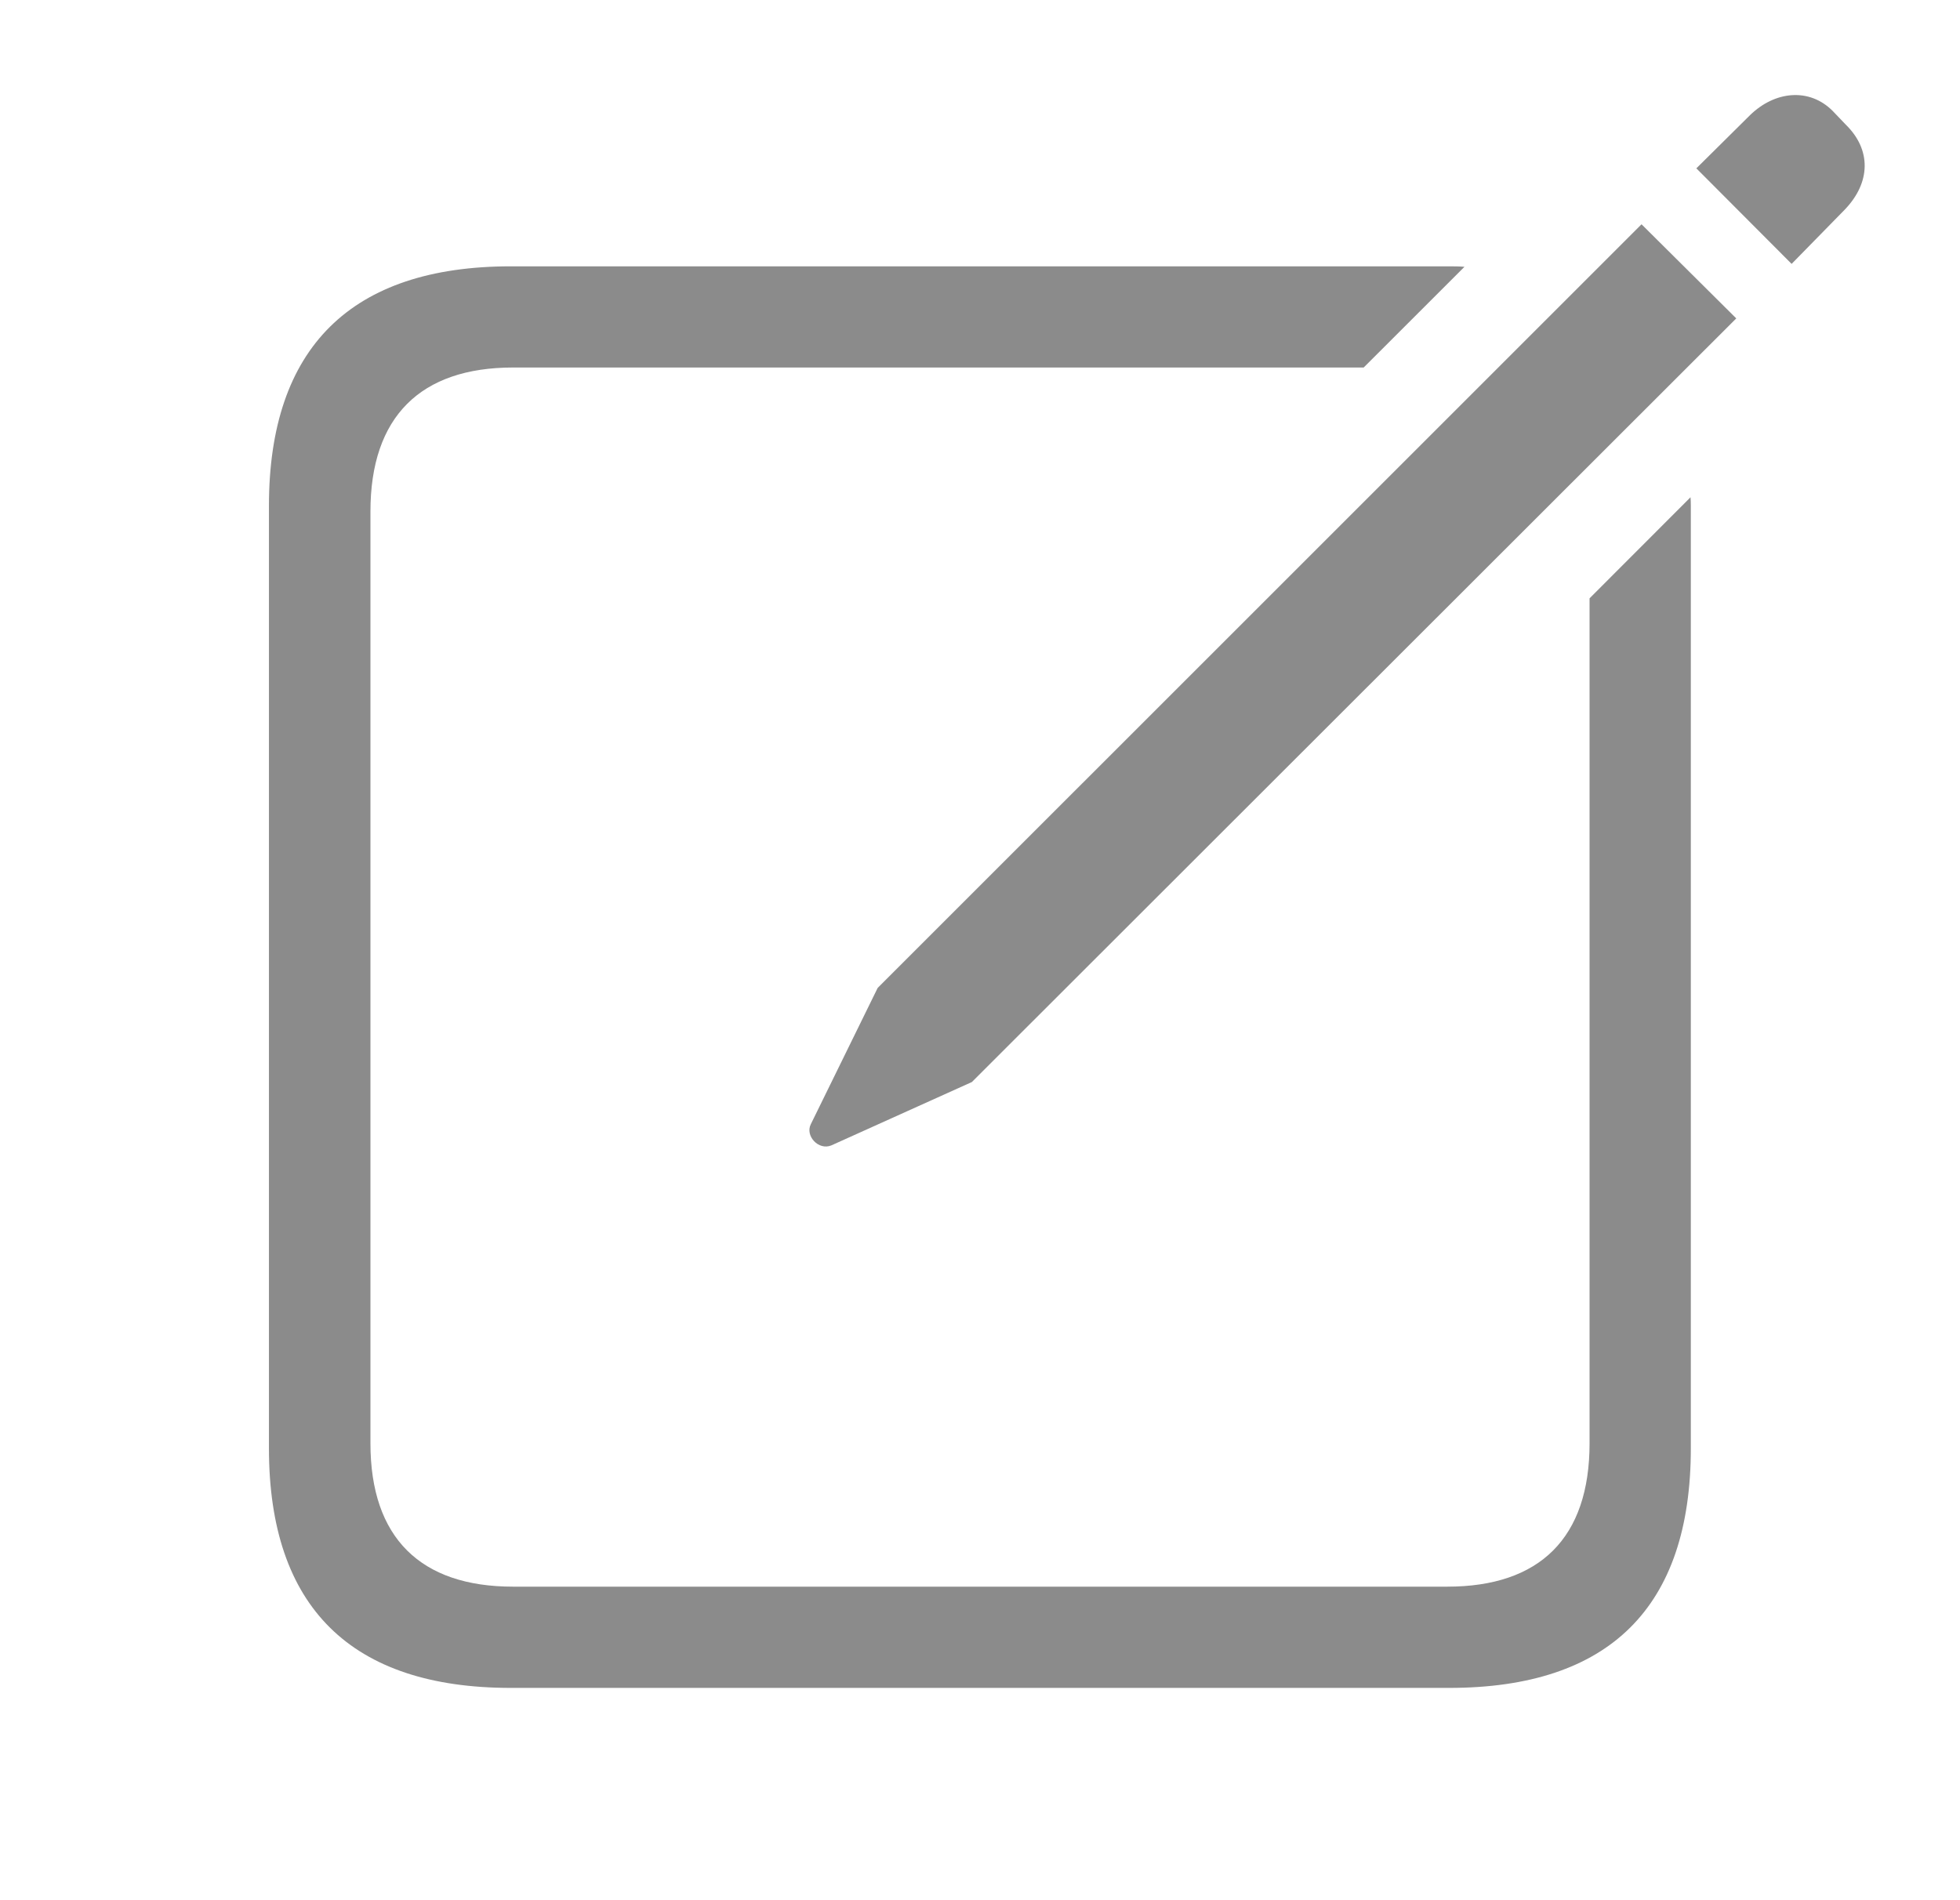 <svg width="33" height="32" viewBox="0 0 33 32" fill="none" xmlns="http://www.w3.org/2000/svg">
<g clip-path="url(#clip0_665_314)">
<path d="M24.657 4.493L22.96 6.189H8.638C7.082 6.189 6.237 7.016 6.237 8.614V24.305C6.237 25.899 7.082 26.72 8.638 26.72H24.367C25.927 26.72 26.763 25.899 26.763 24.305V10.076L28.463 8.374C28.467 8.42 28.468 8.47 28.468 8.52V24.39C28.468 27.067 27.096 28.425 24.399 28.425H8.601C5.914 28.425 4.528 27.067 4.528 24.39V8.52C4.528 5.852 5.914 4.485 8.601 4.485H24.399C24.488 4.485 24.575 4.486 24.657 4.493Z" fill="#8B8B8B"/>
<path d="M13.997 19.289L16.363 18.222L29.233 5.362L27.638 3.777L14.777 16.637L13.651 18.933C13.553 19.129 13.782 19.378 13.997 19.289ZM30.165 4.444L31.06 3.53C31.5 3.072 31.508 2.52 31.077 2.099L30.854 1.866C30.465 1.477 29.887 1.528 29.465 1.939L28.561 2.835L30.165 4.444Z" fill="#8B8B8B"/>
</g>
<defs>
<clipPath id="clip0_665_314">
<rect width="33" height="32" fill="white"/>
</clipPath>
</defs>
</svg>

